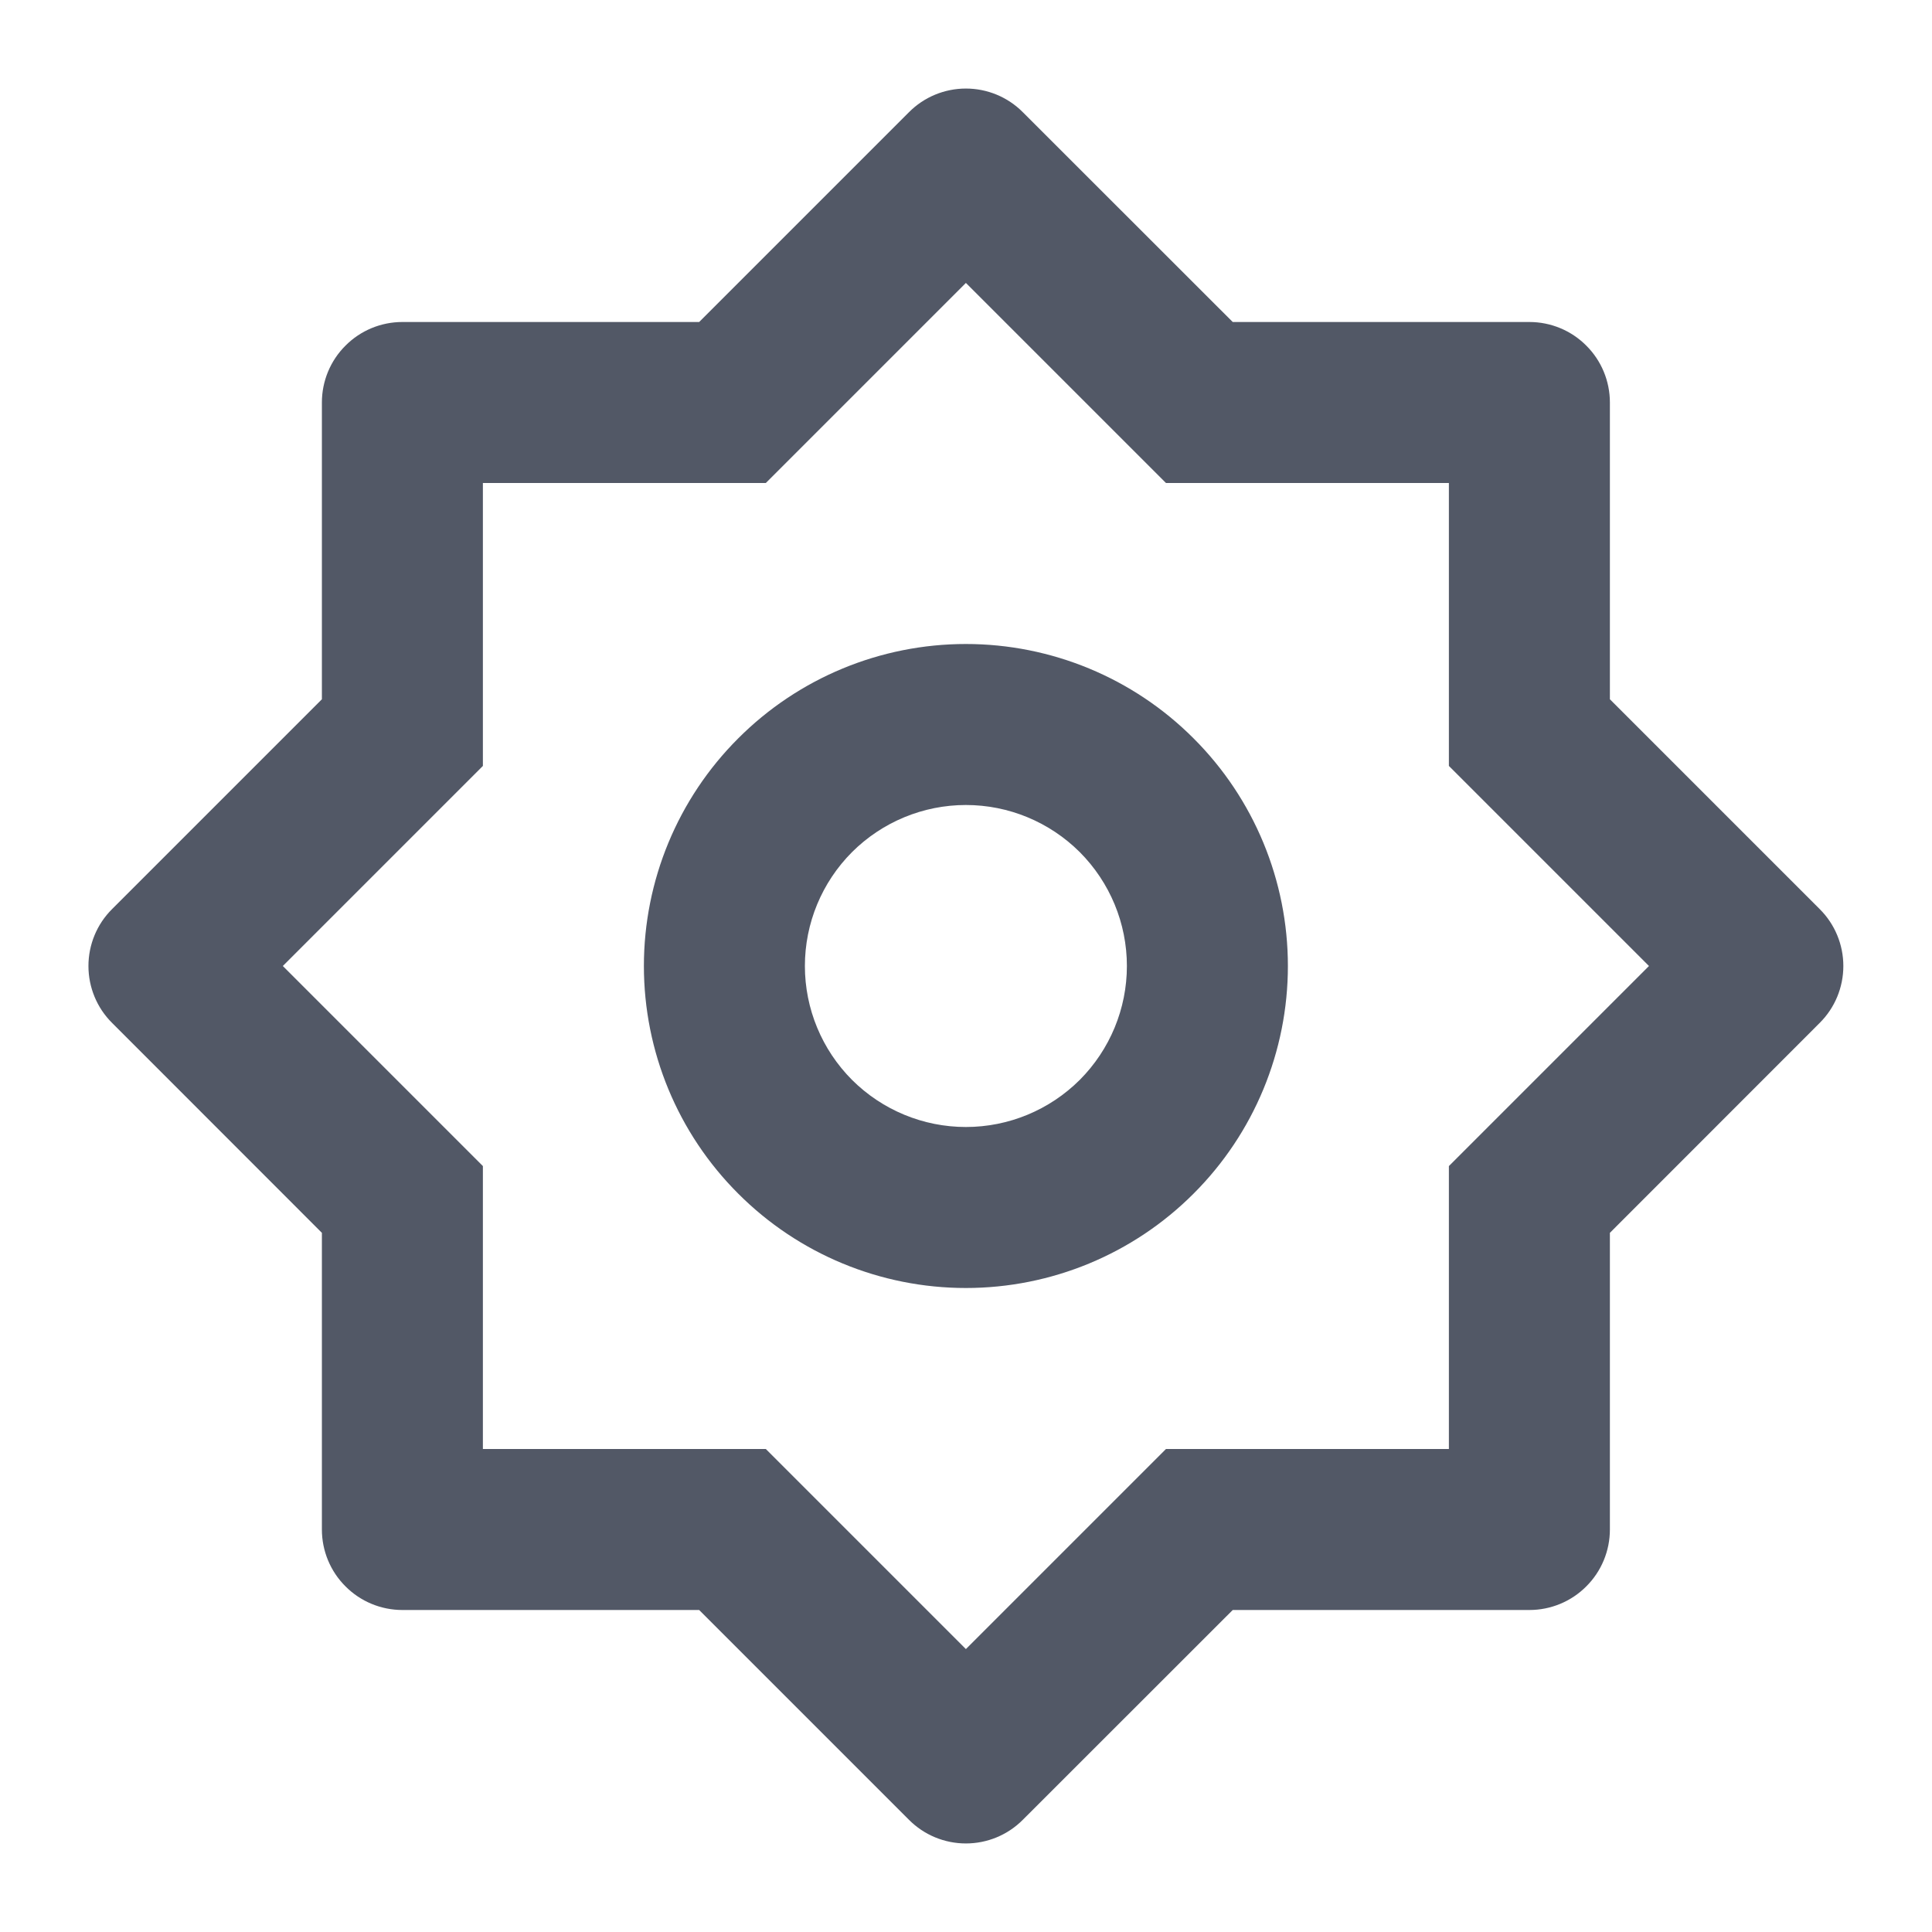 <svg width="18" height="18" viewBox="0 0 18 18" fill="none" xmlns="http://www.w3.org/2000/svg">
<path d="M6.514 3L8.469 1.045C8.609 0.904 8.8 0.825 8.999 0.825C9.198 0.825 9.389 0.904 9.529 1.045L11.485 3H14.249C14.448 3 14.639 3.079 14.779 3.22C14.92 3.36 14.999 3.551 14.999 3.75V6.515L16.954 8.47C17.095 8.61 17.174 8.801 17.174 9C17.174 9.199 17.095 9.39 16.954 9.53L14.999 11.486V14.25C14.999 14.449 14.92 14.64 14.779 14.78C14.639 14.921 14.448 15 14.249 15H11.485L9.529 16.955C9.389 17.096 9.198 17.175 8.999 17.175C8.8 17.175 8.609 17.096 8.469 16.955L6.514 15H3.749C3.55 15 3.359 14.921 3.219 14.78C3.078 14.64 2.999 14.449 2.999 14.25V11.486L1.044 9.53C0.903 9.39 0.824 9.199 0.824 9C0.824 8.801 0.903 8.61 1.044 8.47L2.999 6.515V3.75C2.999 3.551 3.078 3.36 3.219 3.22C3.359 3.079 3.55 3 3.749 3H6.514ZM4.499 4.5V7.136L2.635 9L4.499 10.864V13.5H7.135L8.999 15.364L10.863 13.5H13.499V10.864L15.363 9L13.499 7.136V4.5H10.863L8.999 2.636L7.135 4.5H4.499ZM8.999 12C8.203 12 7.44 11.684 6.878 11.121C6.315 10.559 5.999 9.796 5.999 9C5.999 8.204 6.315 7.441 6.878 6.879C7.44 6.316 8.203 6 8.999 6C9.795 6 10.558 6.316 11.12 6.879C11.683 7.441 11.999 8.204 11.999 9C11.999 9.796 11.683 10.559 11.12 11.121C10.558 11.684 9.795 12 8.999 12ZM8.999 10.5C9.397 10.5 9.778 10.342 10.06 10.061C10.341 9.779 10.499 9.398 10.499 9C10.499 8.602 10.341 8.221 10.06 7.939C9.778 7.658 9.397 7.5 8.999 7.5C8.601 7.5 8.22 7.658 7.938 7.939C7.657 8.221 7.499 8.602 7.499 9C7.499 9.398 7.657 9.779 7.938 10.061C8.22 10.342 8.601 10.5 8.999 10.5Z" fill="#525866"/>
</svg>
